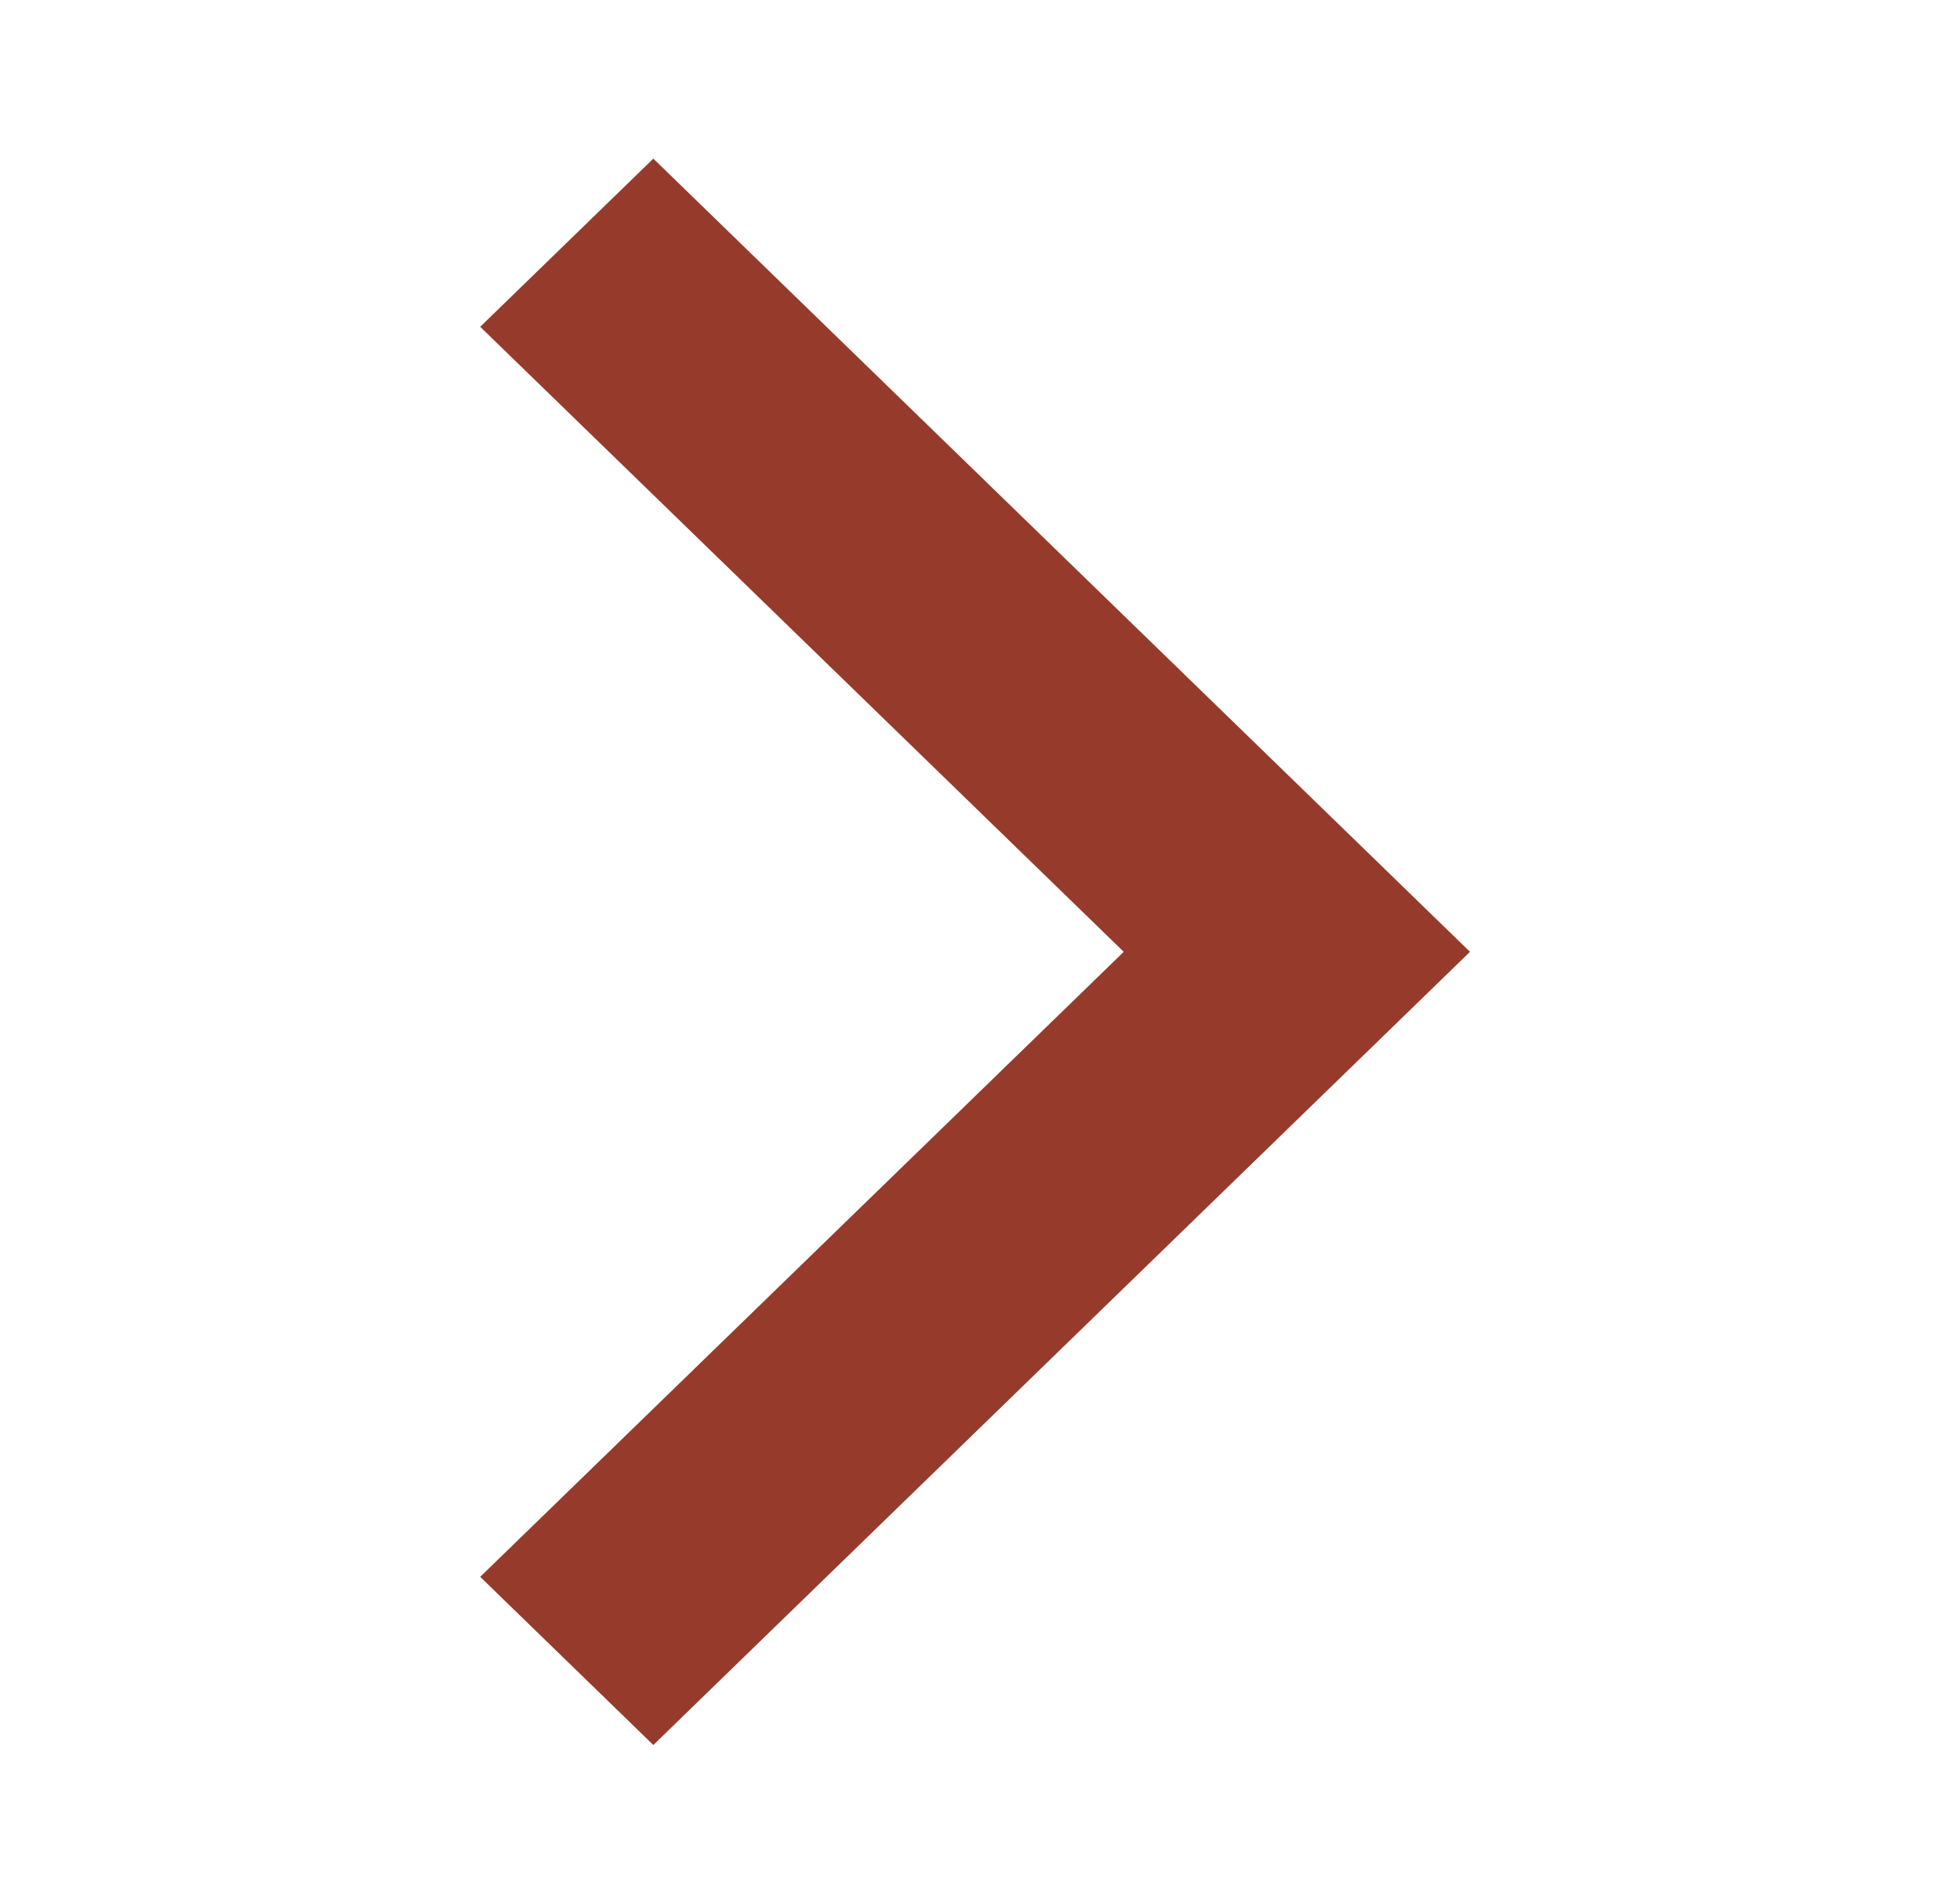<svg width="69" height="67" viewBox="0 0 69 67" fill="none" xmlns="http://www.w3.org/2000/svg">
<path d="M16.905 11.502L39.56 33.5L16.905 55.498L23 61.417L51.75 33.5L23 5.583L16.905 11.502Z" fill="#963B2B"/>
</svg>

